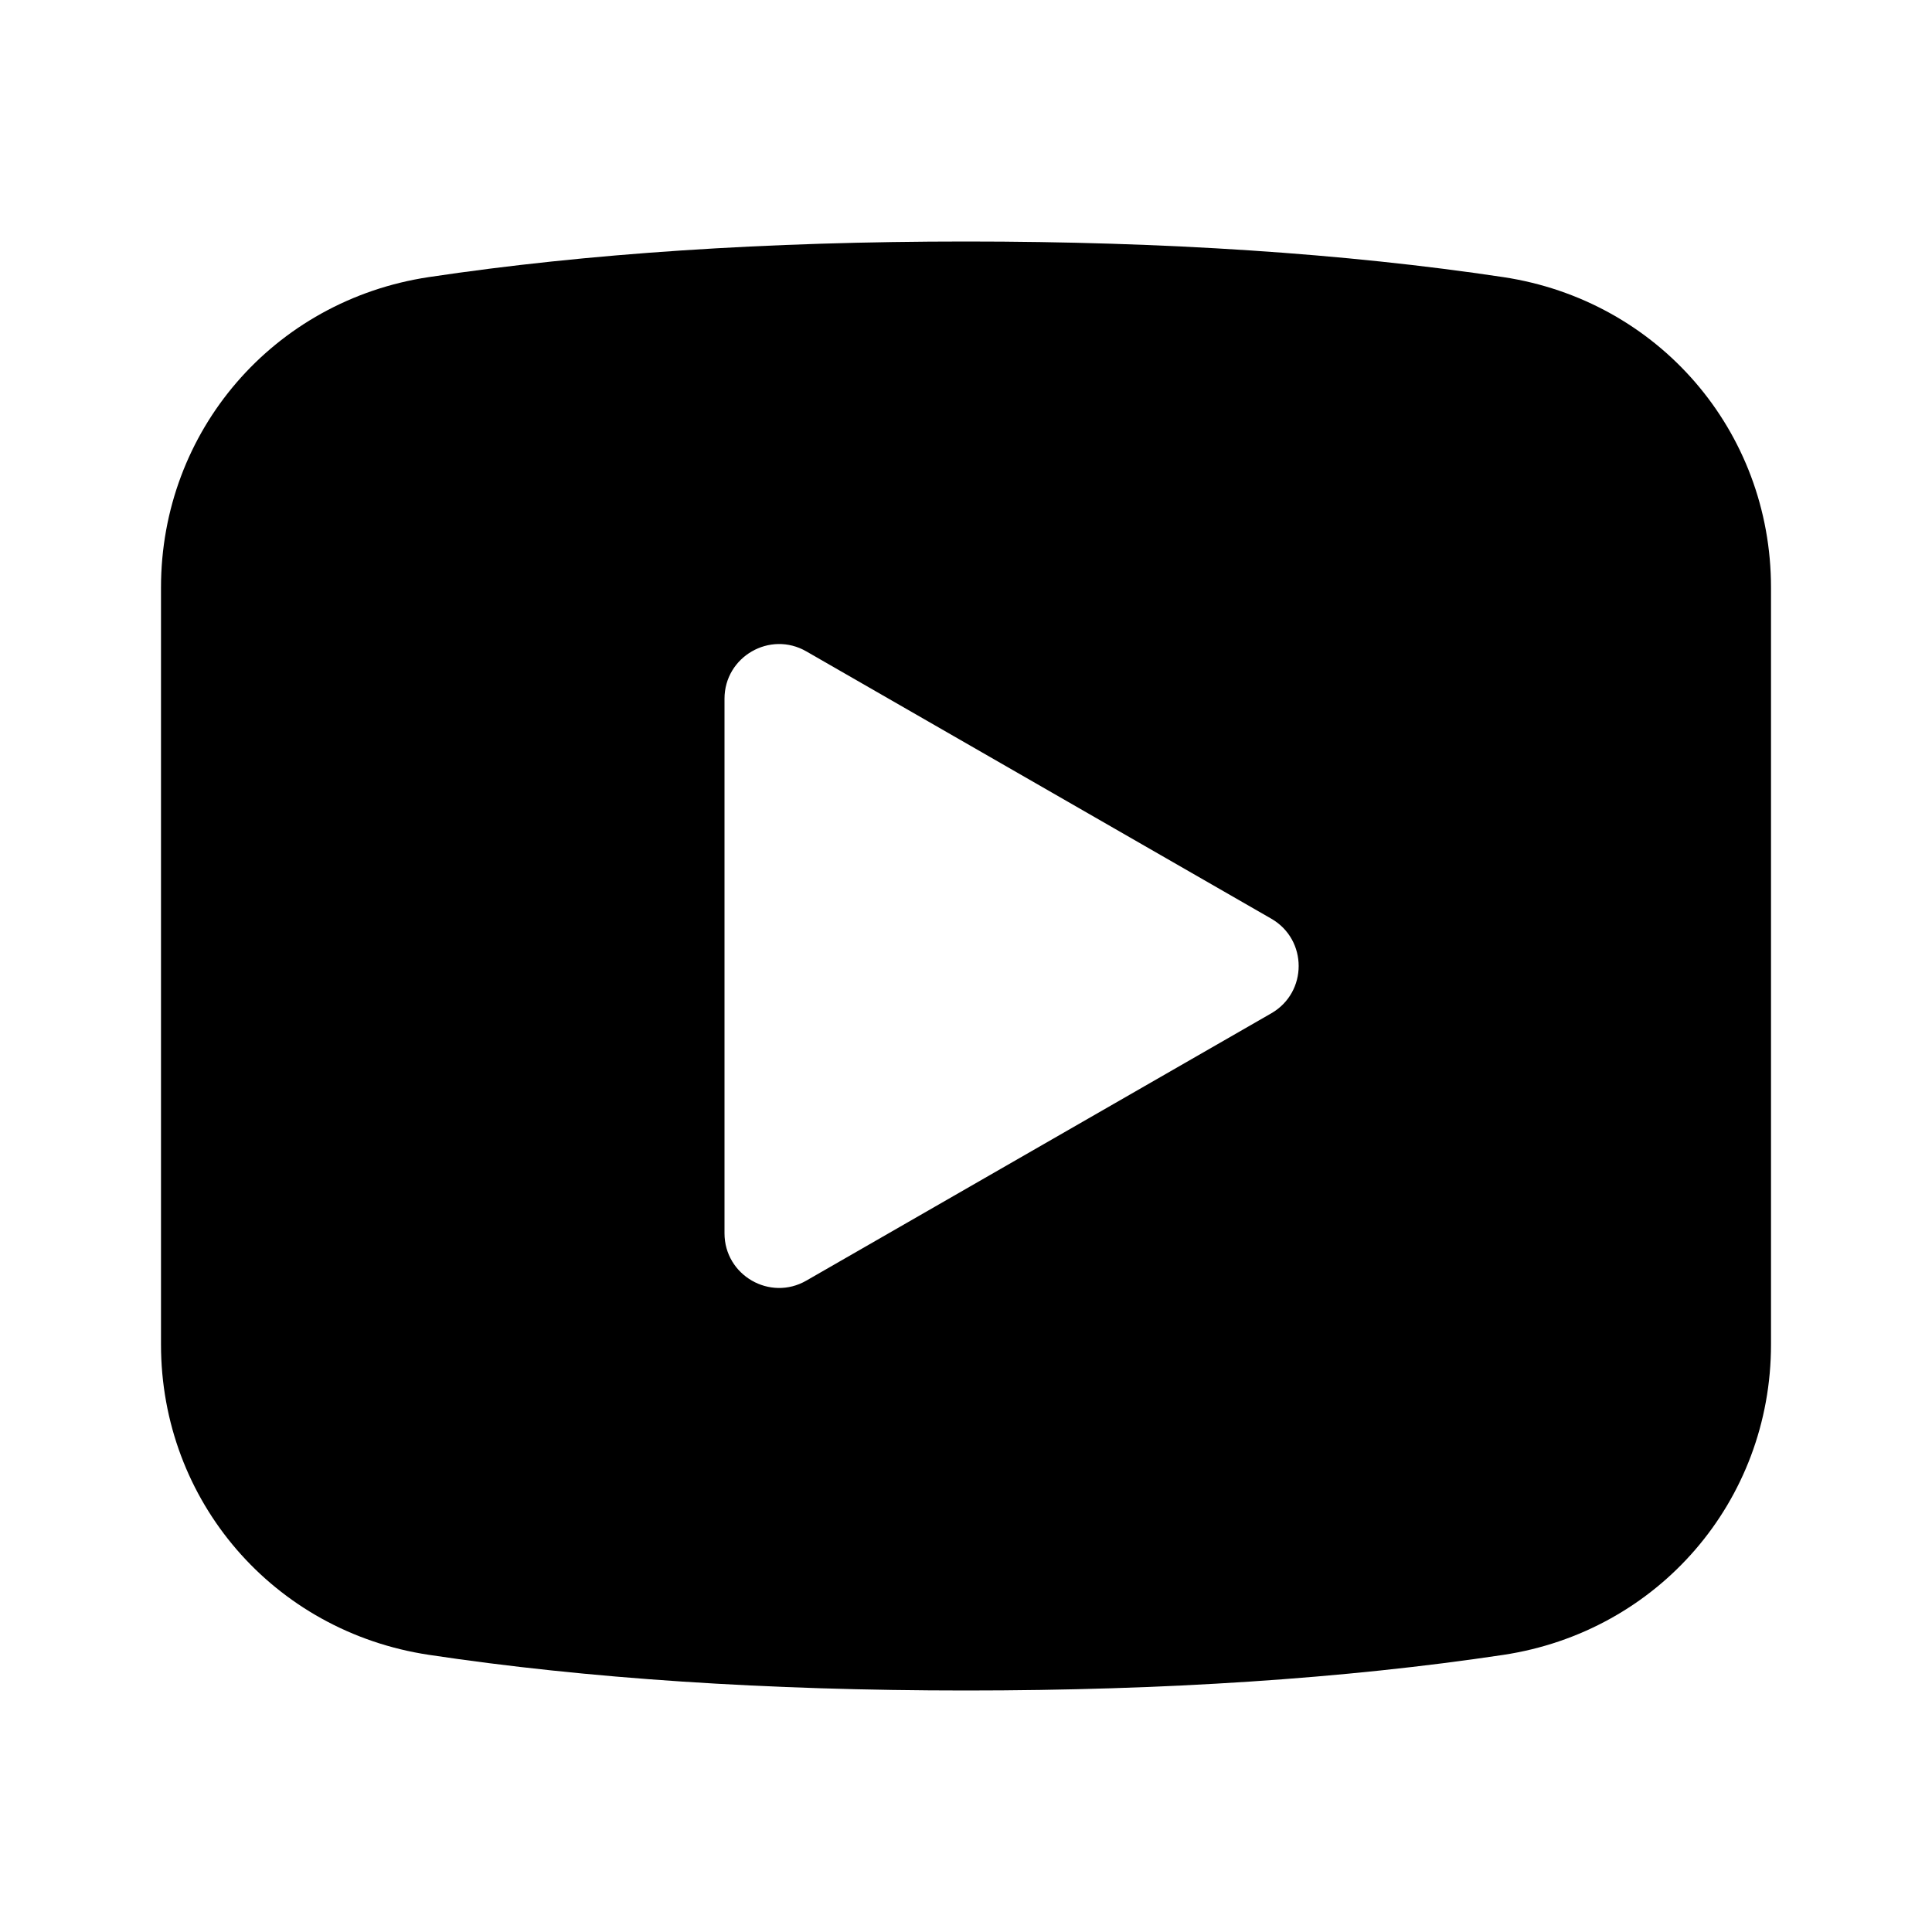<svg xmlns="http://www.w3.org/2000/svg"  viewBox="0 0 24 24" width="24px" height="24px"><path d="M18.672,3.442C16.712,3.148,14.468,3,12,3S7.288,3.148,5.328,3.442C3.399,3.732,2,5.354,2,7.298v9.404	c0,1.944,1.399,3.565,3.328,3.855C7.288,20.852,9.532,21,12,21s4.712-0.148,6.672-0.442C20.601,20.268,22,18.646,22,16.702V7.298	C22,5.354,20.601,3.732,18.672,3.442z M15.792,12.588l-5.775,3.32C9.565,16.169,9,15.842,9,15.32V8.68	c0-0.522,0.565-0.849,1.017-0.588l5.775,3.32C16.246,11.673,16.246,12.327,15.792,12.588z"/></svg>